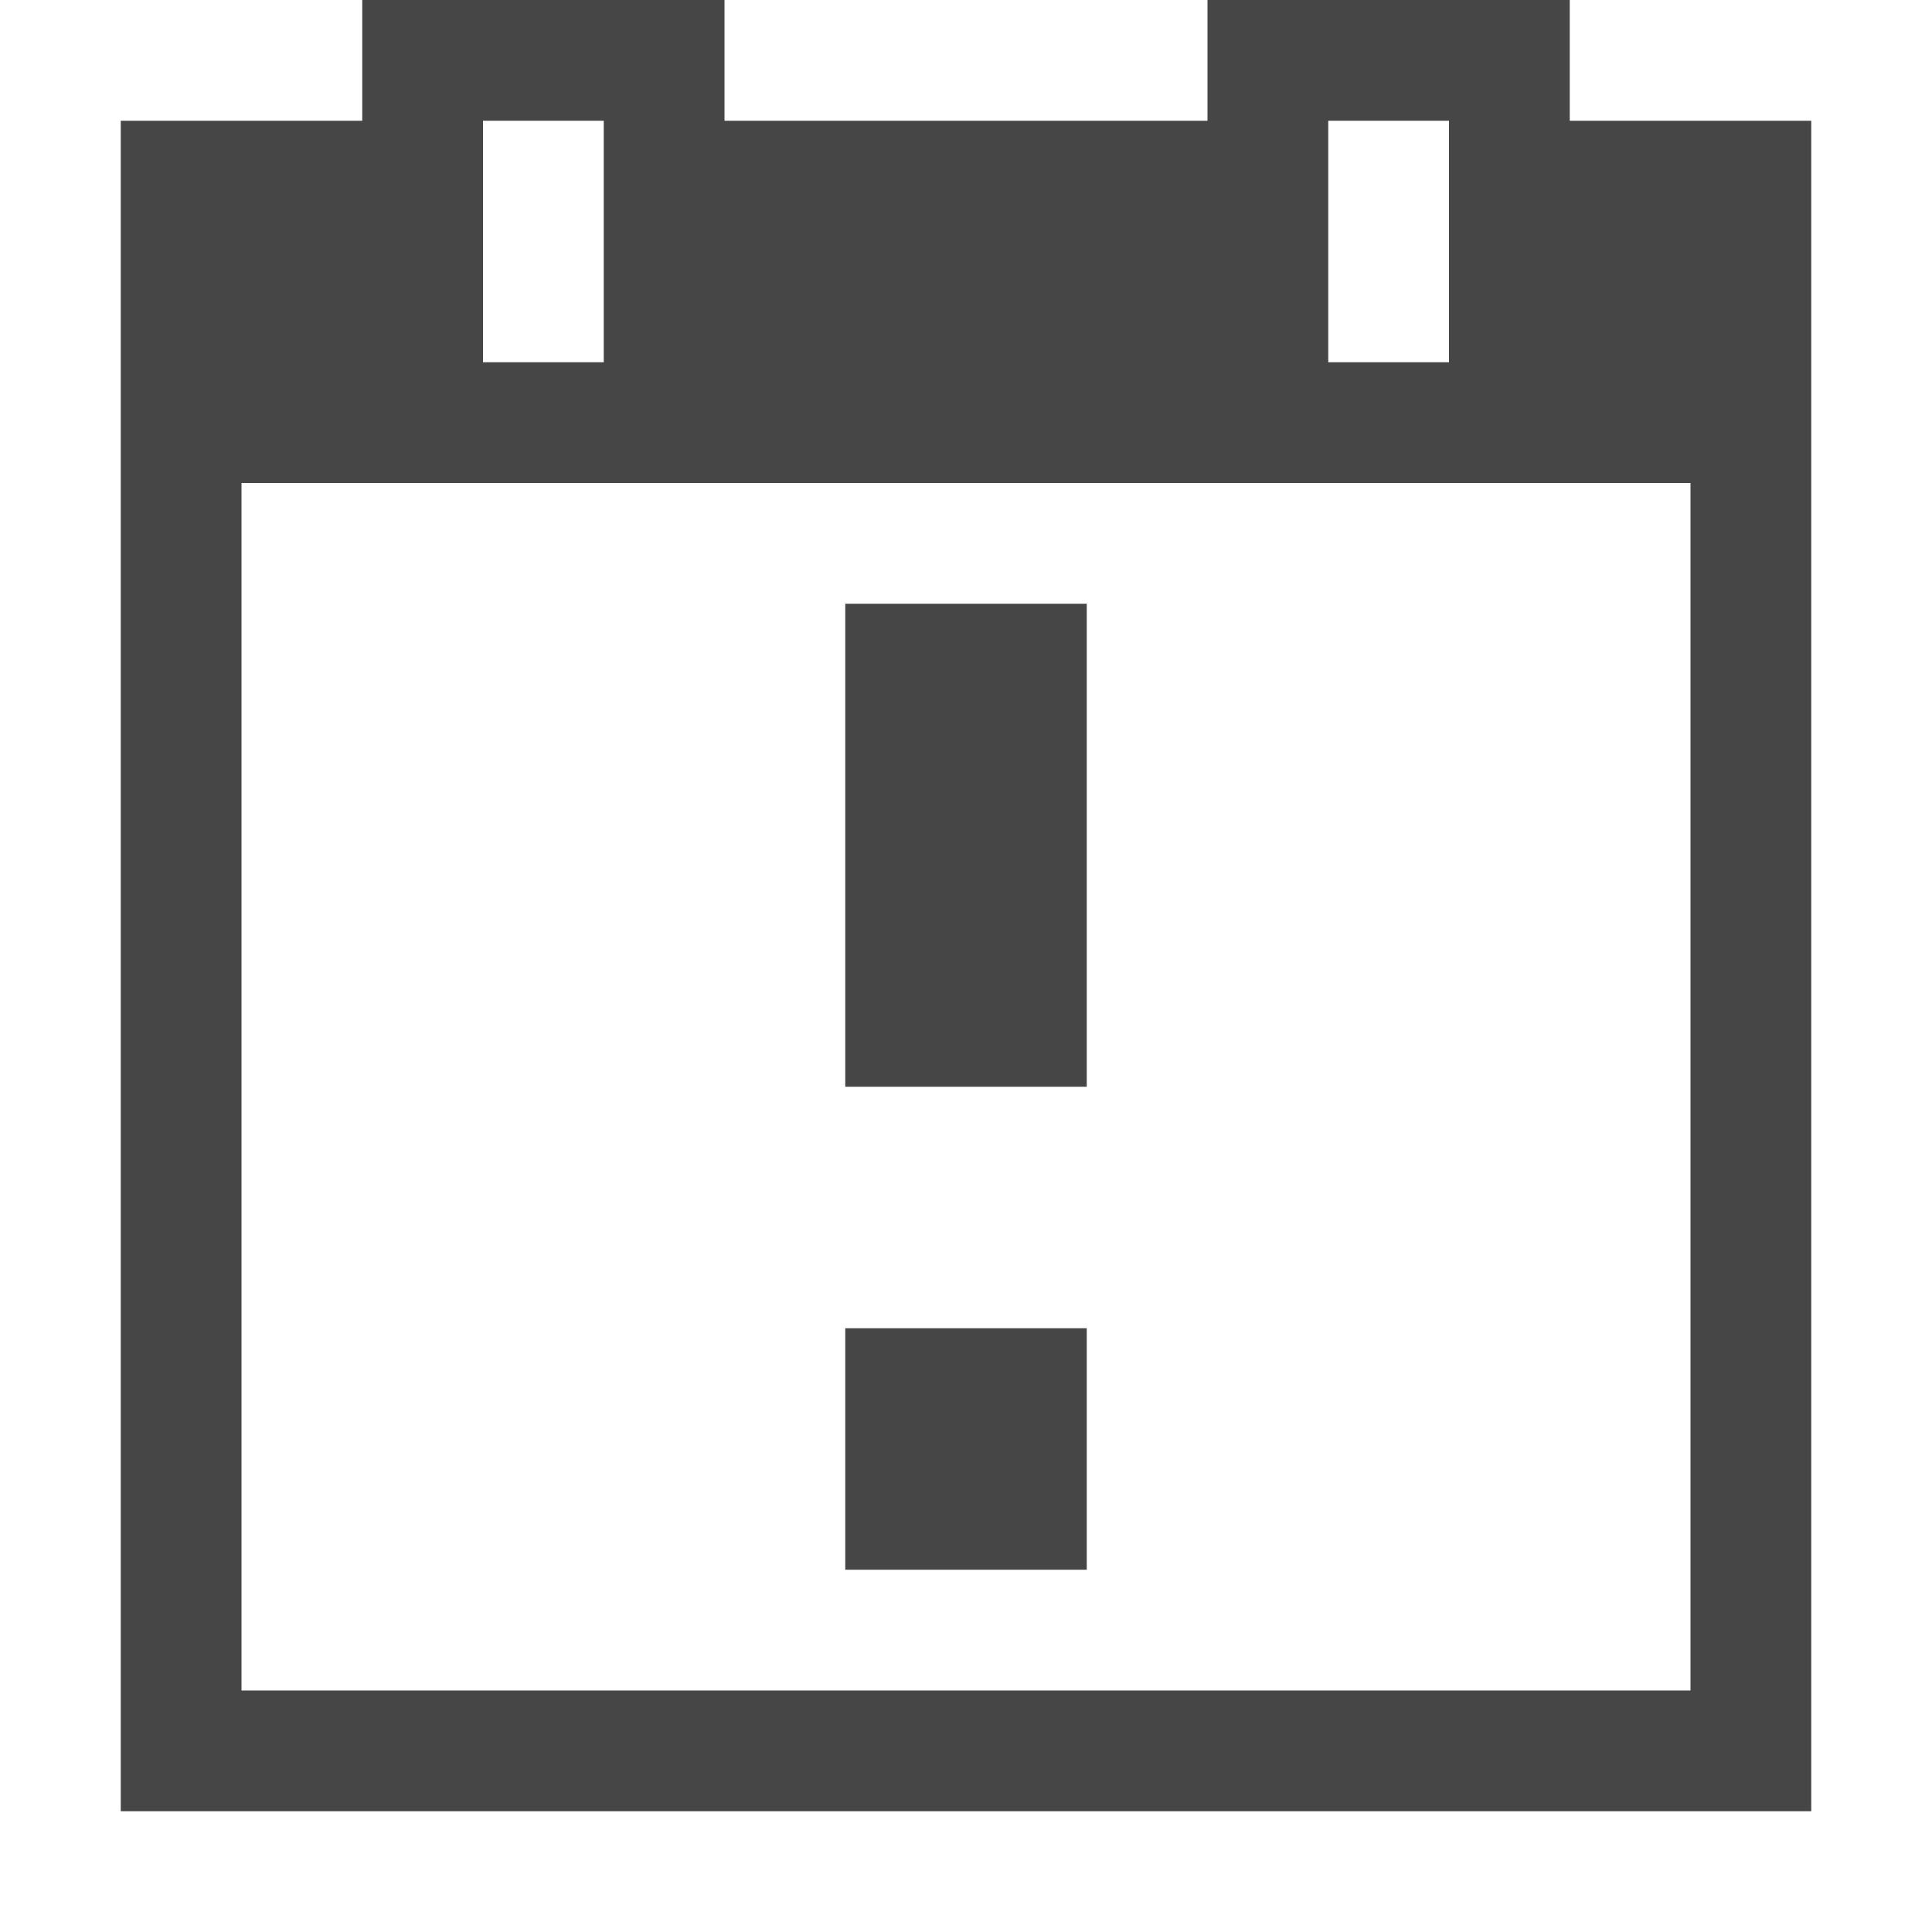 <svg xmlns="http://www.w3.org/2000/svg" viewBox="0 0 16 16"><title>16_Event</title><rect x="7" y="11" width="2" height="2" transform="translate(16 24) rotate(180)" fill="#464646"/><path d="M7,5H9V9H7Zm8-4V15H1V1H3V0H6V1h4V0h3V1ZM11,3h1V1H11ZM4,3H5V1H4ZM14,4H2V14H14Z" fill="#464646"/></svg>
